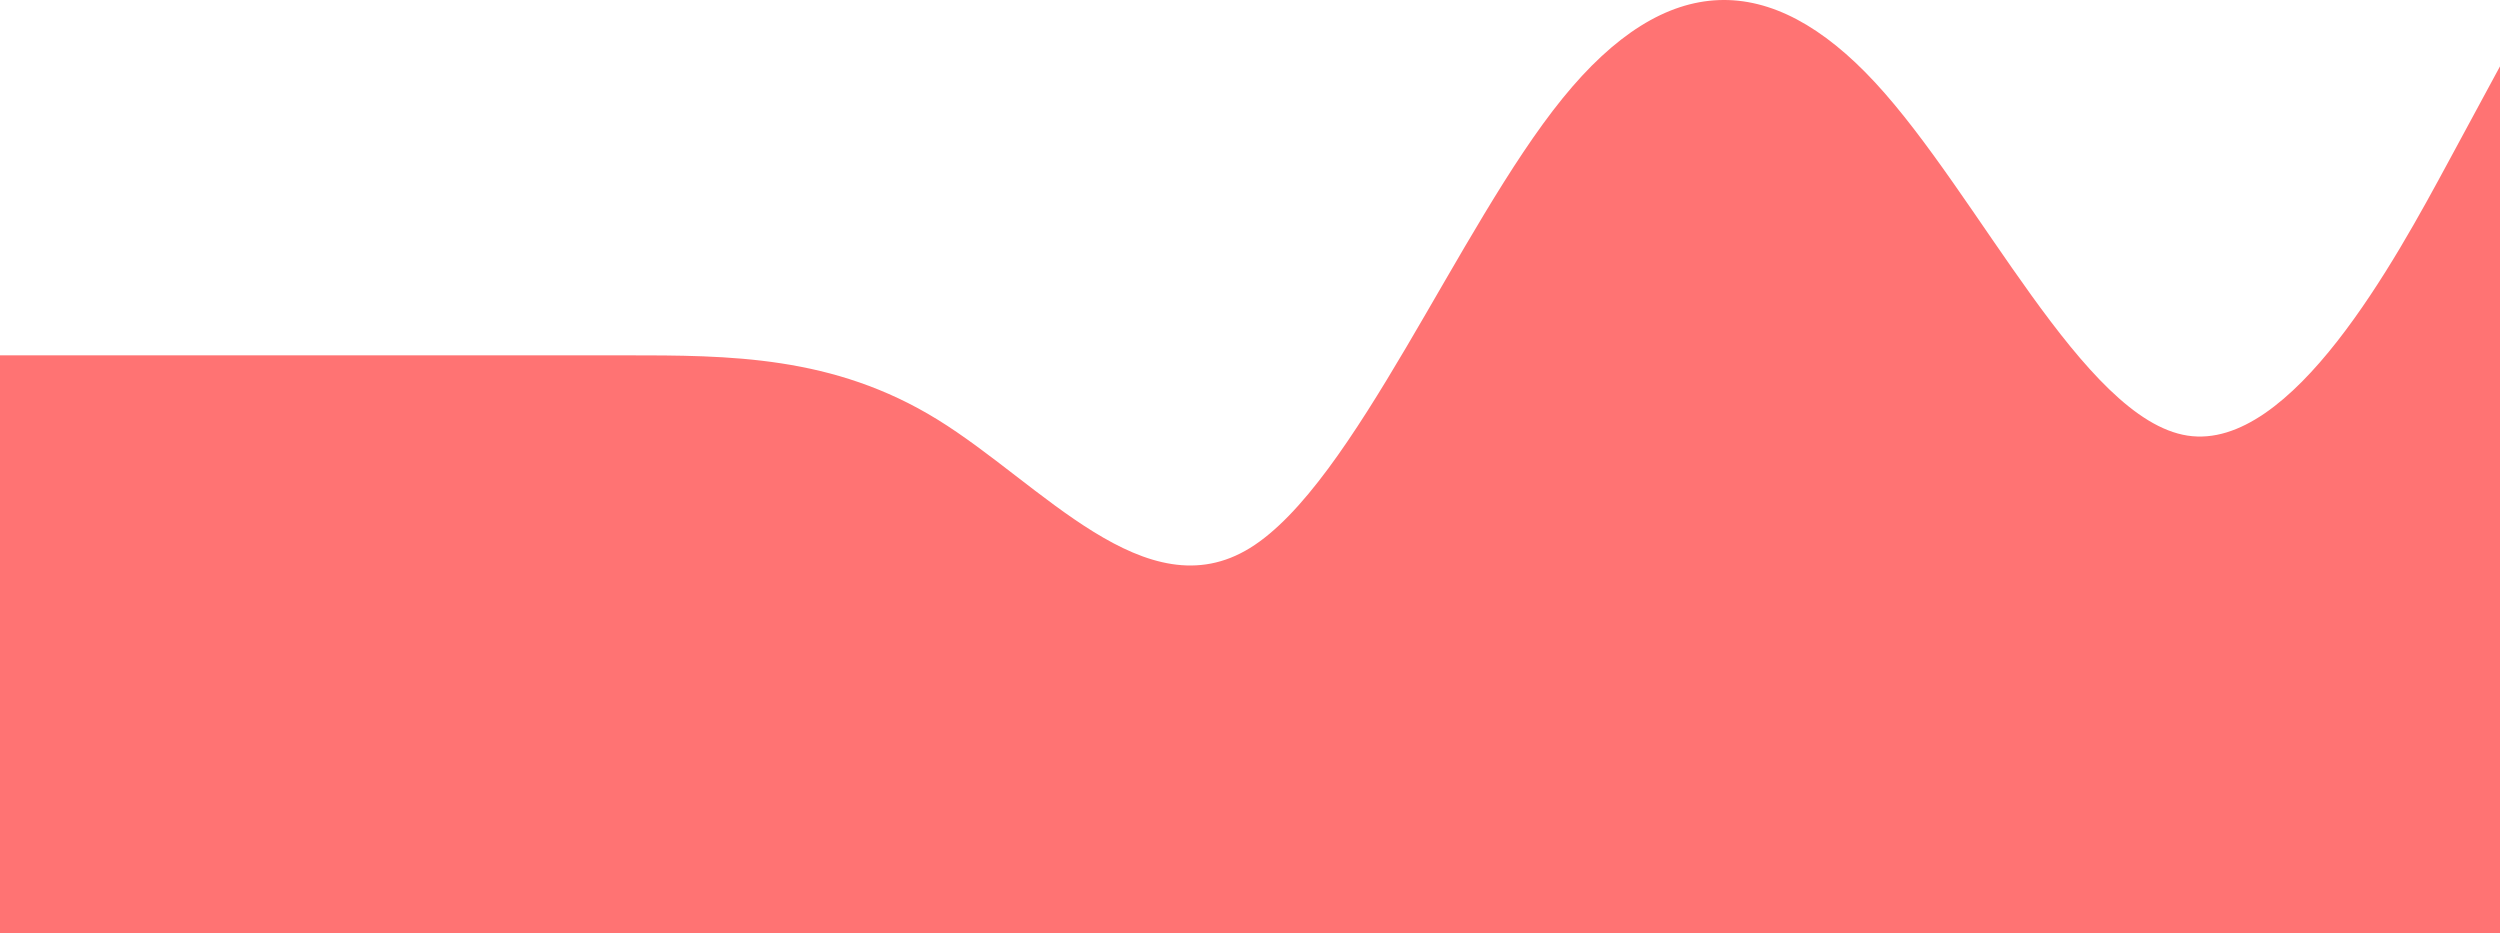 <svg width="375" height="140" viewBox="0 0 375 140" fill="none" xmlns="http://www.w3.org/2000/svg">
<path fill-rule="evenodd" clip-rule="evenodd" d="M0 53.3H7.812C15.625 53.3 31.25 53.3 46.875 53.3C62.5 53.3 78.125 53.3 93.75 53.3C109.375 53.3 125 53.3 140.625 62.933C156.25 72.566 171.875 91.833 187.5 82.2C203.125 72.566 218.75 34.033 234.375 14.766C250 -4.501 265.625 -4.501 281.25 12.358C296.875 29.216 312.5 62.933 328.125 65.341C343.75 67.75 359.375 38.85 367.188 24.399L375 9.949V140H367.188C359.375 140 343.75 140 328.125 140C312.5 140 296.875 140 281.25 140C265.625 140 250 140 234.375 140C218.75 140 203.125 140 187.5 140C171.875 140 156.25 140 140.625 140C125 140 109.375 140 93.75 140C78.125 140 62.5 140 46.875 140C31.25 140 15.625 140 7.812 140H0V53.3Z" fill="#FF7373"/>
</svg>
